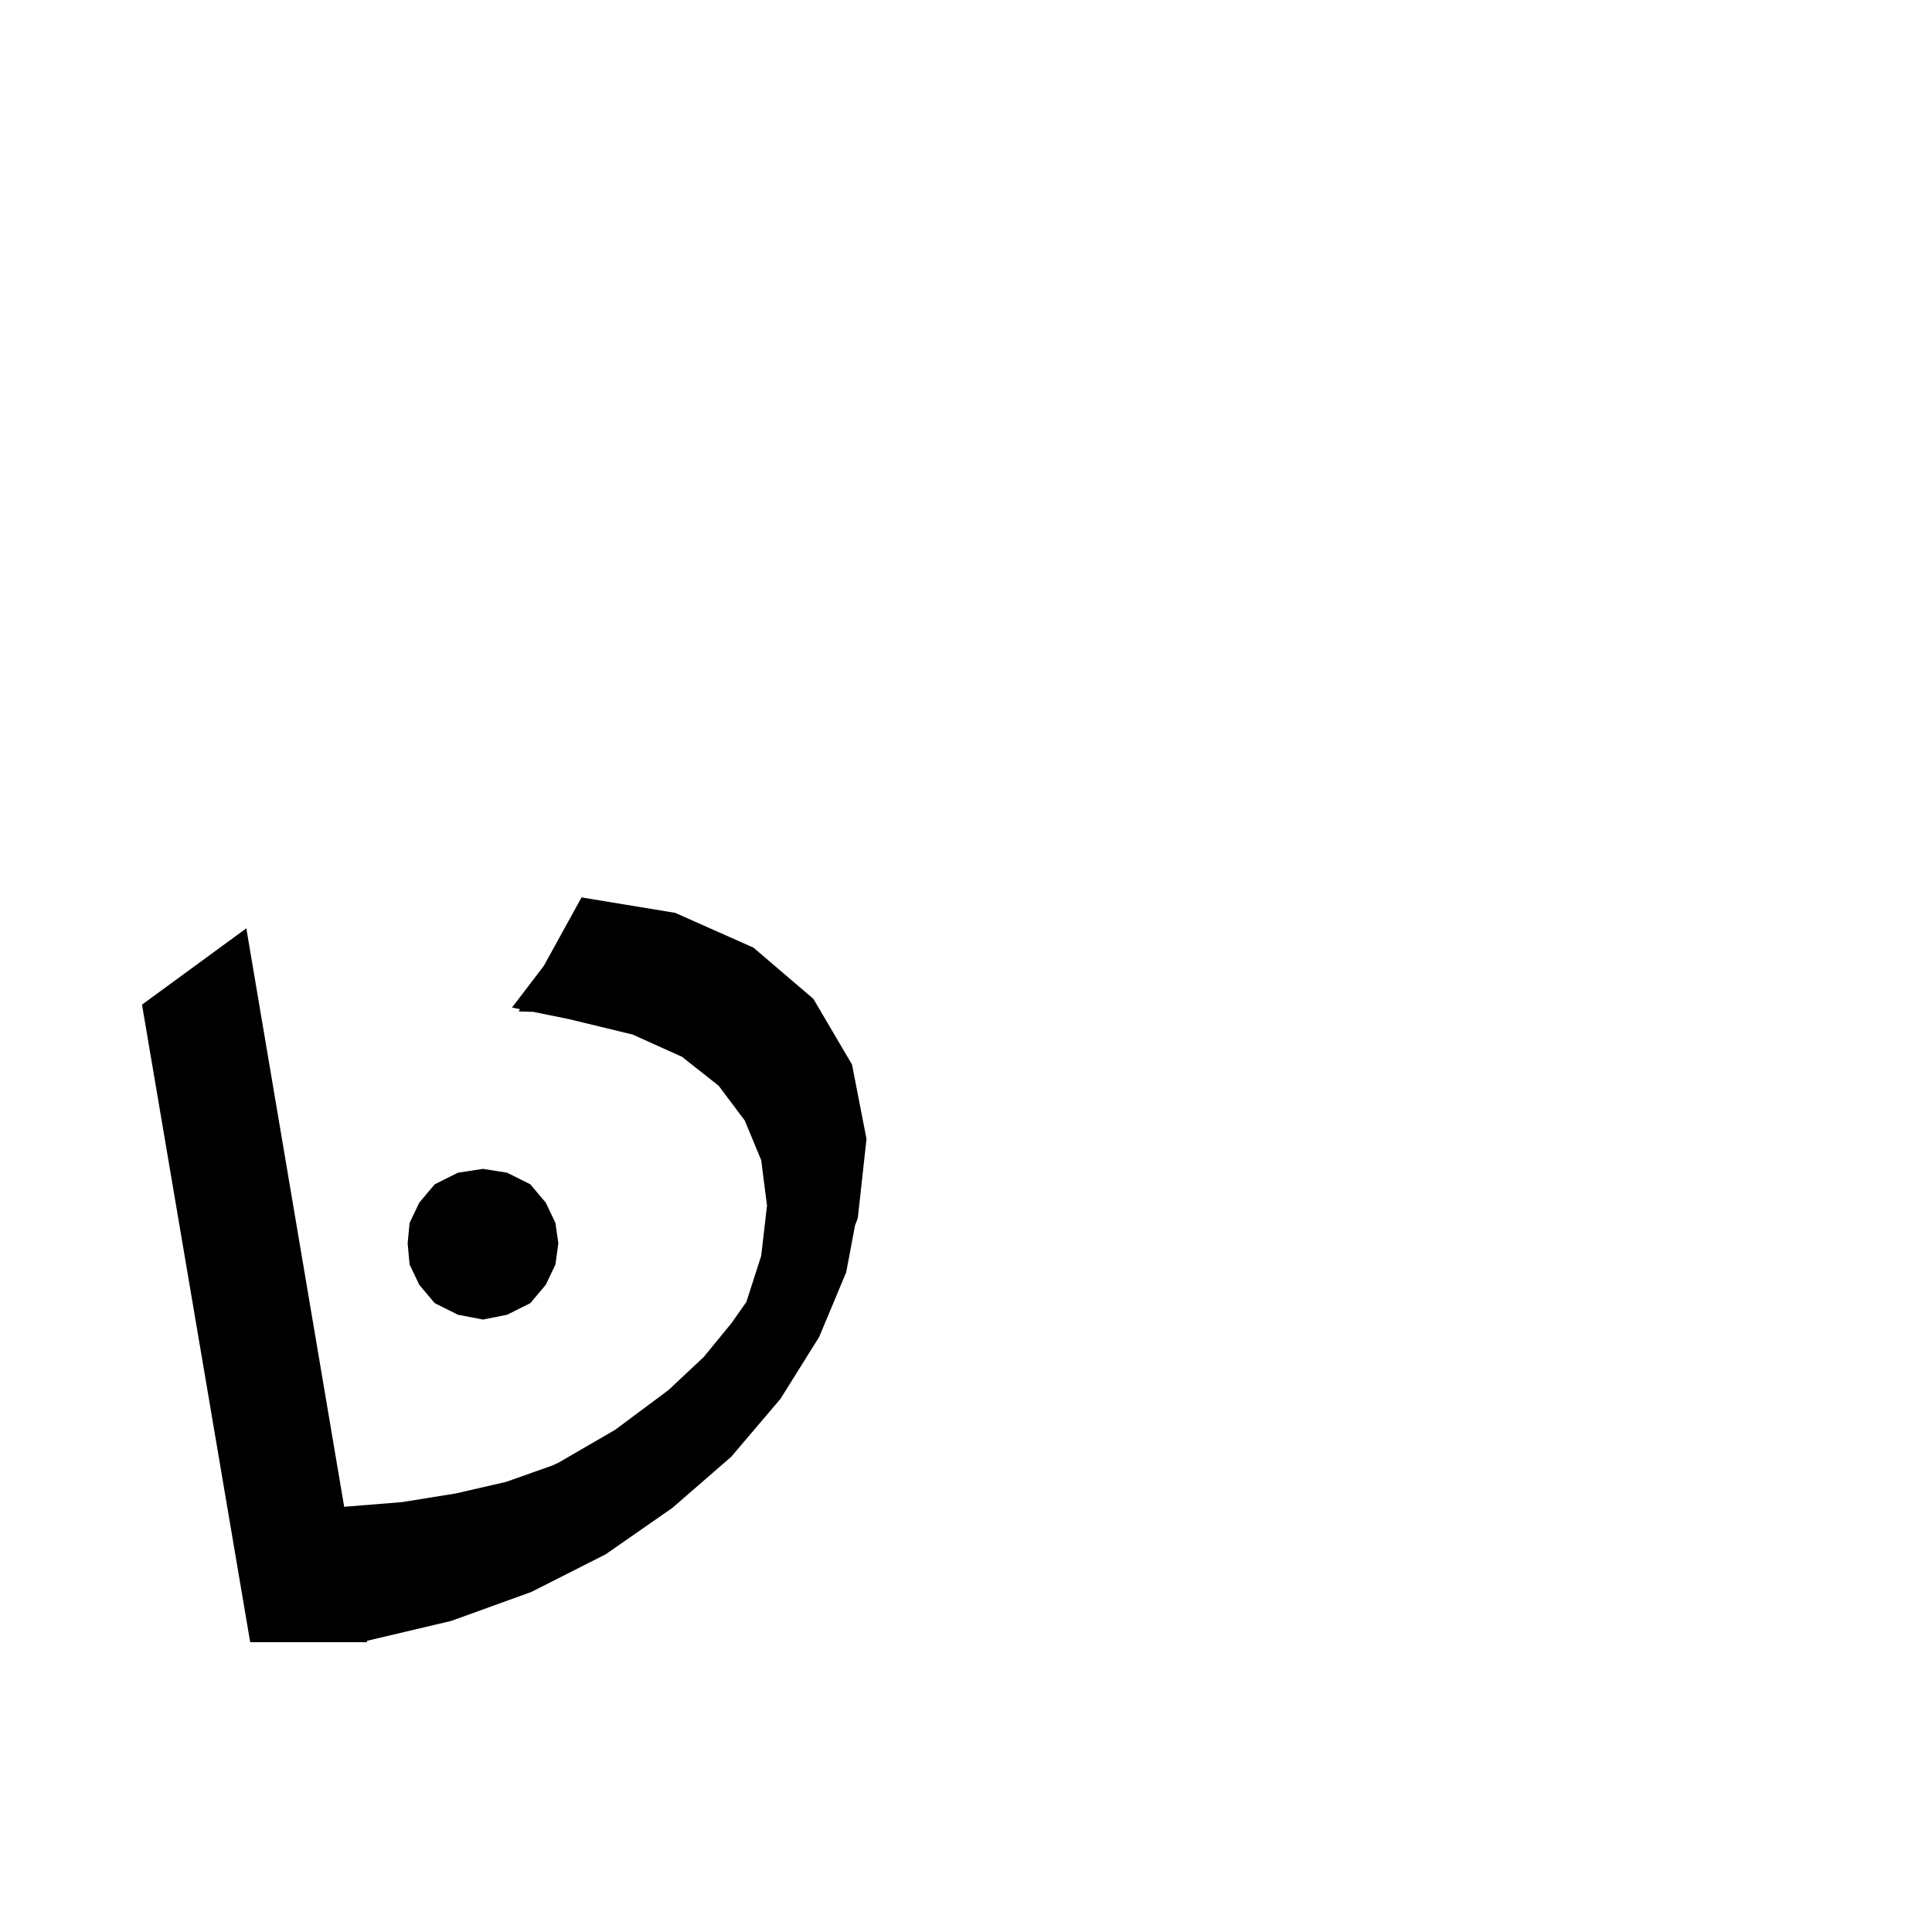 <svg xmlns="http://www.w3.org/2000/svg" xmlns:xlink="http://www.w3.org/1999/xlink" version="1.1" baseProfile="full" viewBox="0 0 200 200" width="200" height="200">
<g fill="black">
<path d="M 53.7 104.7 L 53.828 104.468 L 53.0 104.3 L 56.297 99.985 L 60.2 92.9 L 69.9 94.5 L 78.0 98.1 L 84.2 103.4 L 88.2 110.2 L 89.7 117.9 L 88.8 126.1 L 88.511 126.864 L 87.6 131.7 L 84.8 138.4 L 80.8 144.8 L 75.7 150.8 L 69.6 156.1 L 62.7 160.9 L 55.0 164.8 L 46.7 167.8 L 37.976 169.858 L 38.0 170.0 L 25.9 170.0 L 14.7 104.0 L 25.5 96.1 L 35.629 155.982 L 41.6 155.5 L 47.2 154.6 L 52.4 153.4 L 57.2 151.7 L 57.842 151.401 L 63.7 148.0 L 69.2 143.9 L 72.85 140.474 L 75.7 137.0 L 77.263 134.781 L 78.8 130.0 L 79.4 124.8 L 78.8 120.1 L 77.1 116.0 L 74.4 112.4 L 70.6 109.4 L 65.5 107.1 L 58.9 105.5 L 55.215 104.75 Z M 54.9 122.6 L 56.5 124.5 L 57.5 126.6 L 57.8 128.7 L 57.5 130.9 L 56.5 133.0 L 54.9 134.9 L 52.5 136.1 L 50.0 136.6 L 47.4 136.1 L 45.0 134.9 L 43.4 133.0 L 42.4 130.9 L 42.2 128.7 L 42.4 126.6 L 43.4 124.5 L 45.0 122.6 L 47.4 121.4 L 50.0 121.0 L 52.5 121.4 Z " />
</g>
</svg>
